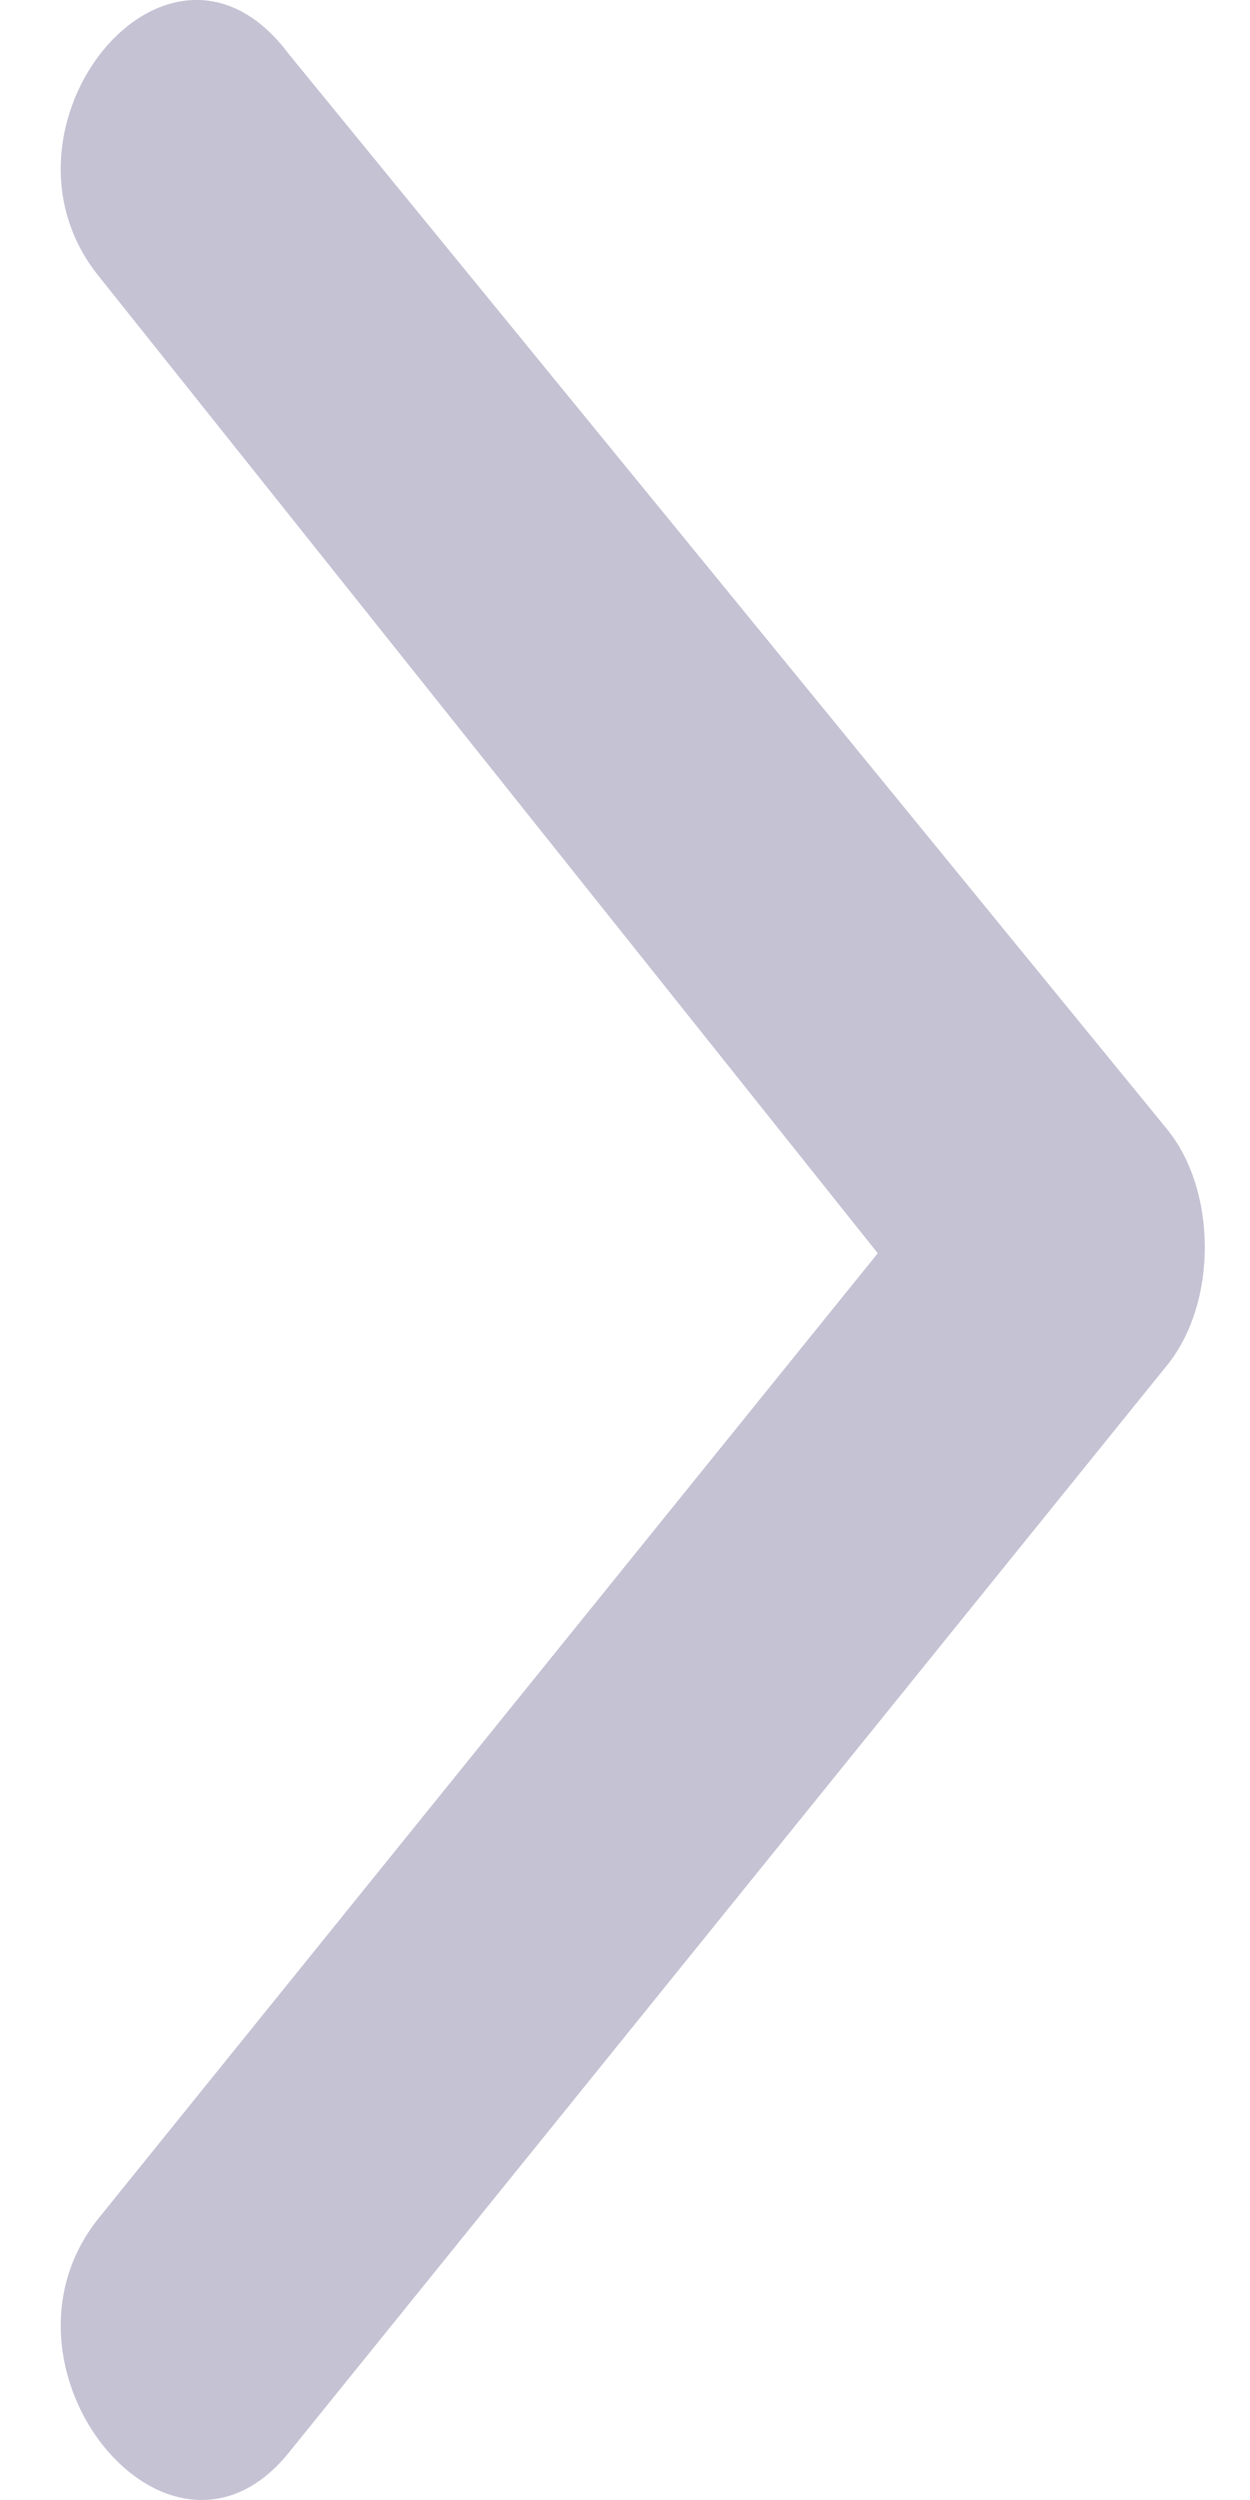 <svg width="5" height="10" viewBox="0 0 5 10" fill="none" xmlns="http://www.w3.org/2000/svg">
<path opacity="0.4" d="M0.396 1.106C-0.084 0.513 0.675 -0.427 1.155 0.216L4.67 4.519C4.869 4.766 4.869 5.211 4.67 5.459L1.155 9.811C0.675 10.404 -0.084 9.465 0.396 8.871L3.511 5.013L0.396 1.106Z" fill="#6E6893"/>
</svg>
